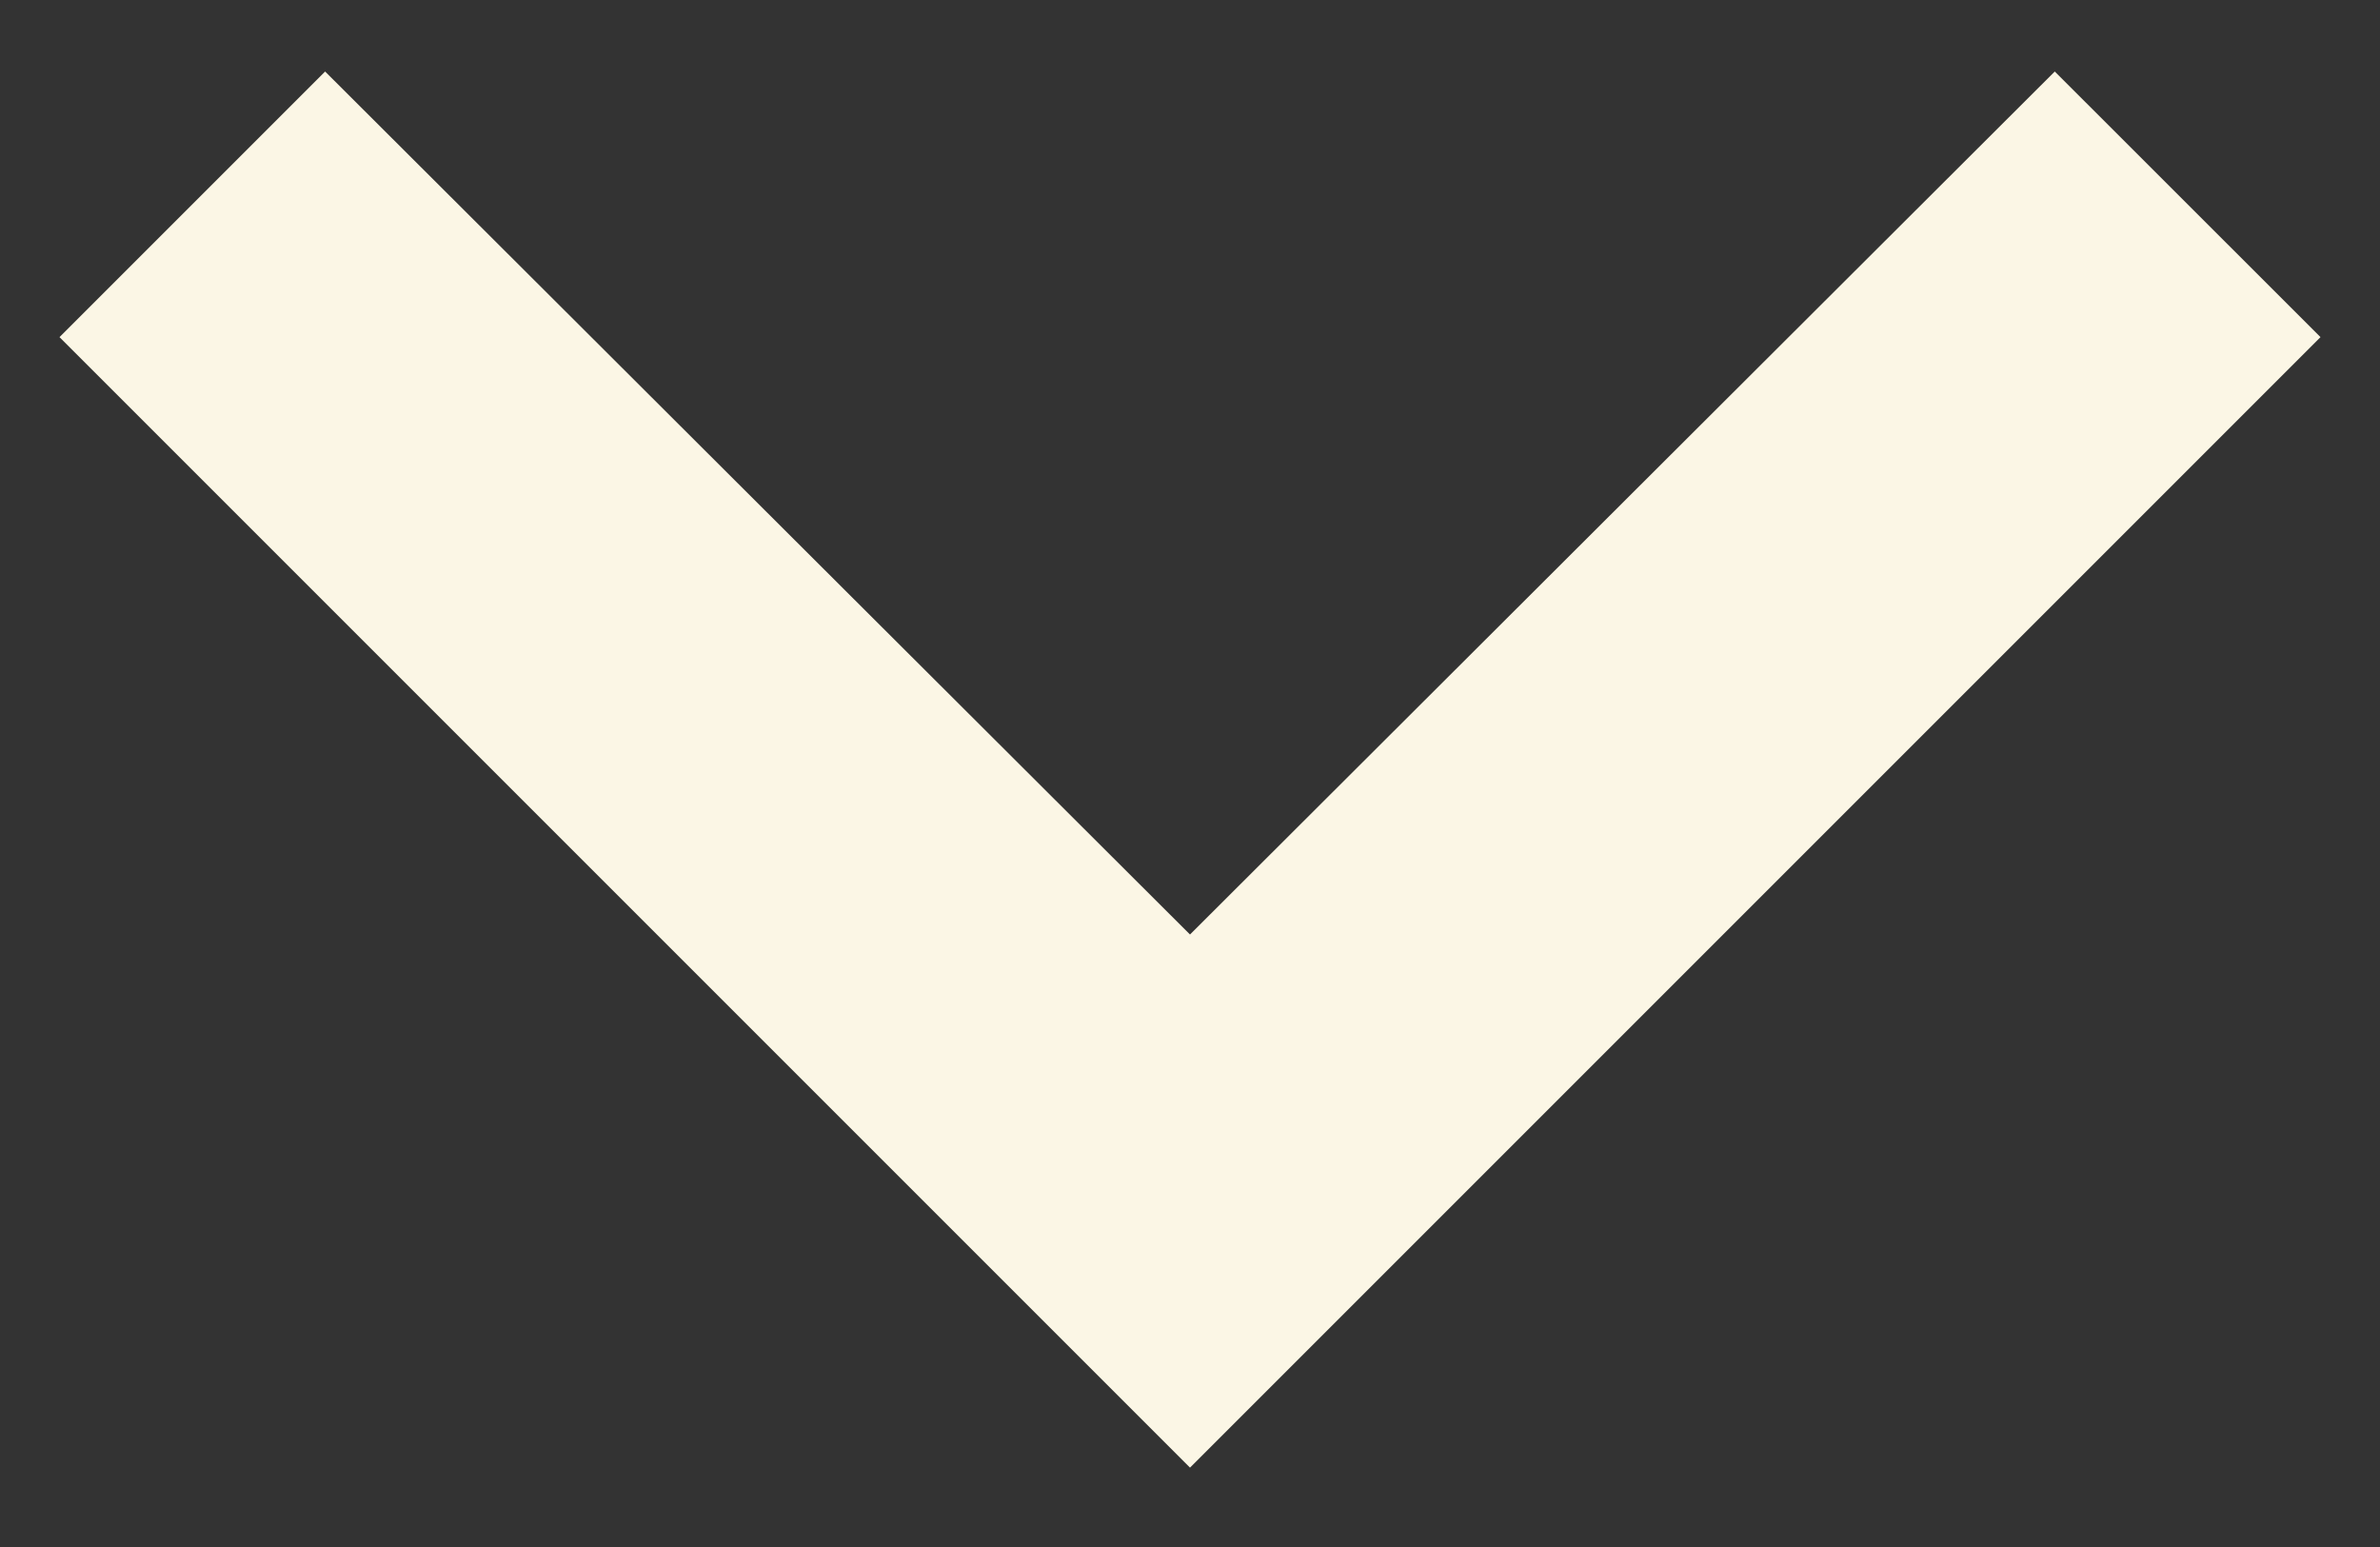 <svg width="20" height="13" viewBox="0 0 20 13" fill="none" xmlns="http://www.w3.org/2000/svg">
<rect x="0" y="0" width="20" height="13" fill="#333333" stroke="none"/>
<path d="M2.732 0.601L10 7.853L17.267 0.601L19.5 2.833L10 12.333L0.5 2.833L2.732 0.601Z" fill="#FBF6E5"/>
</svg>
